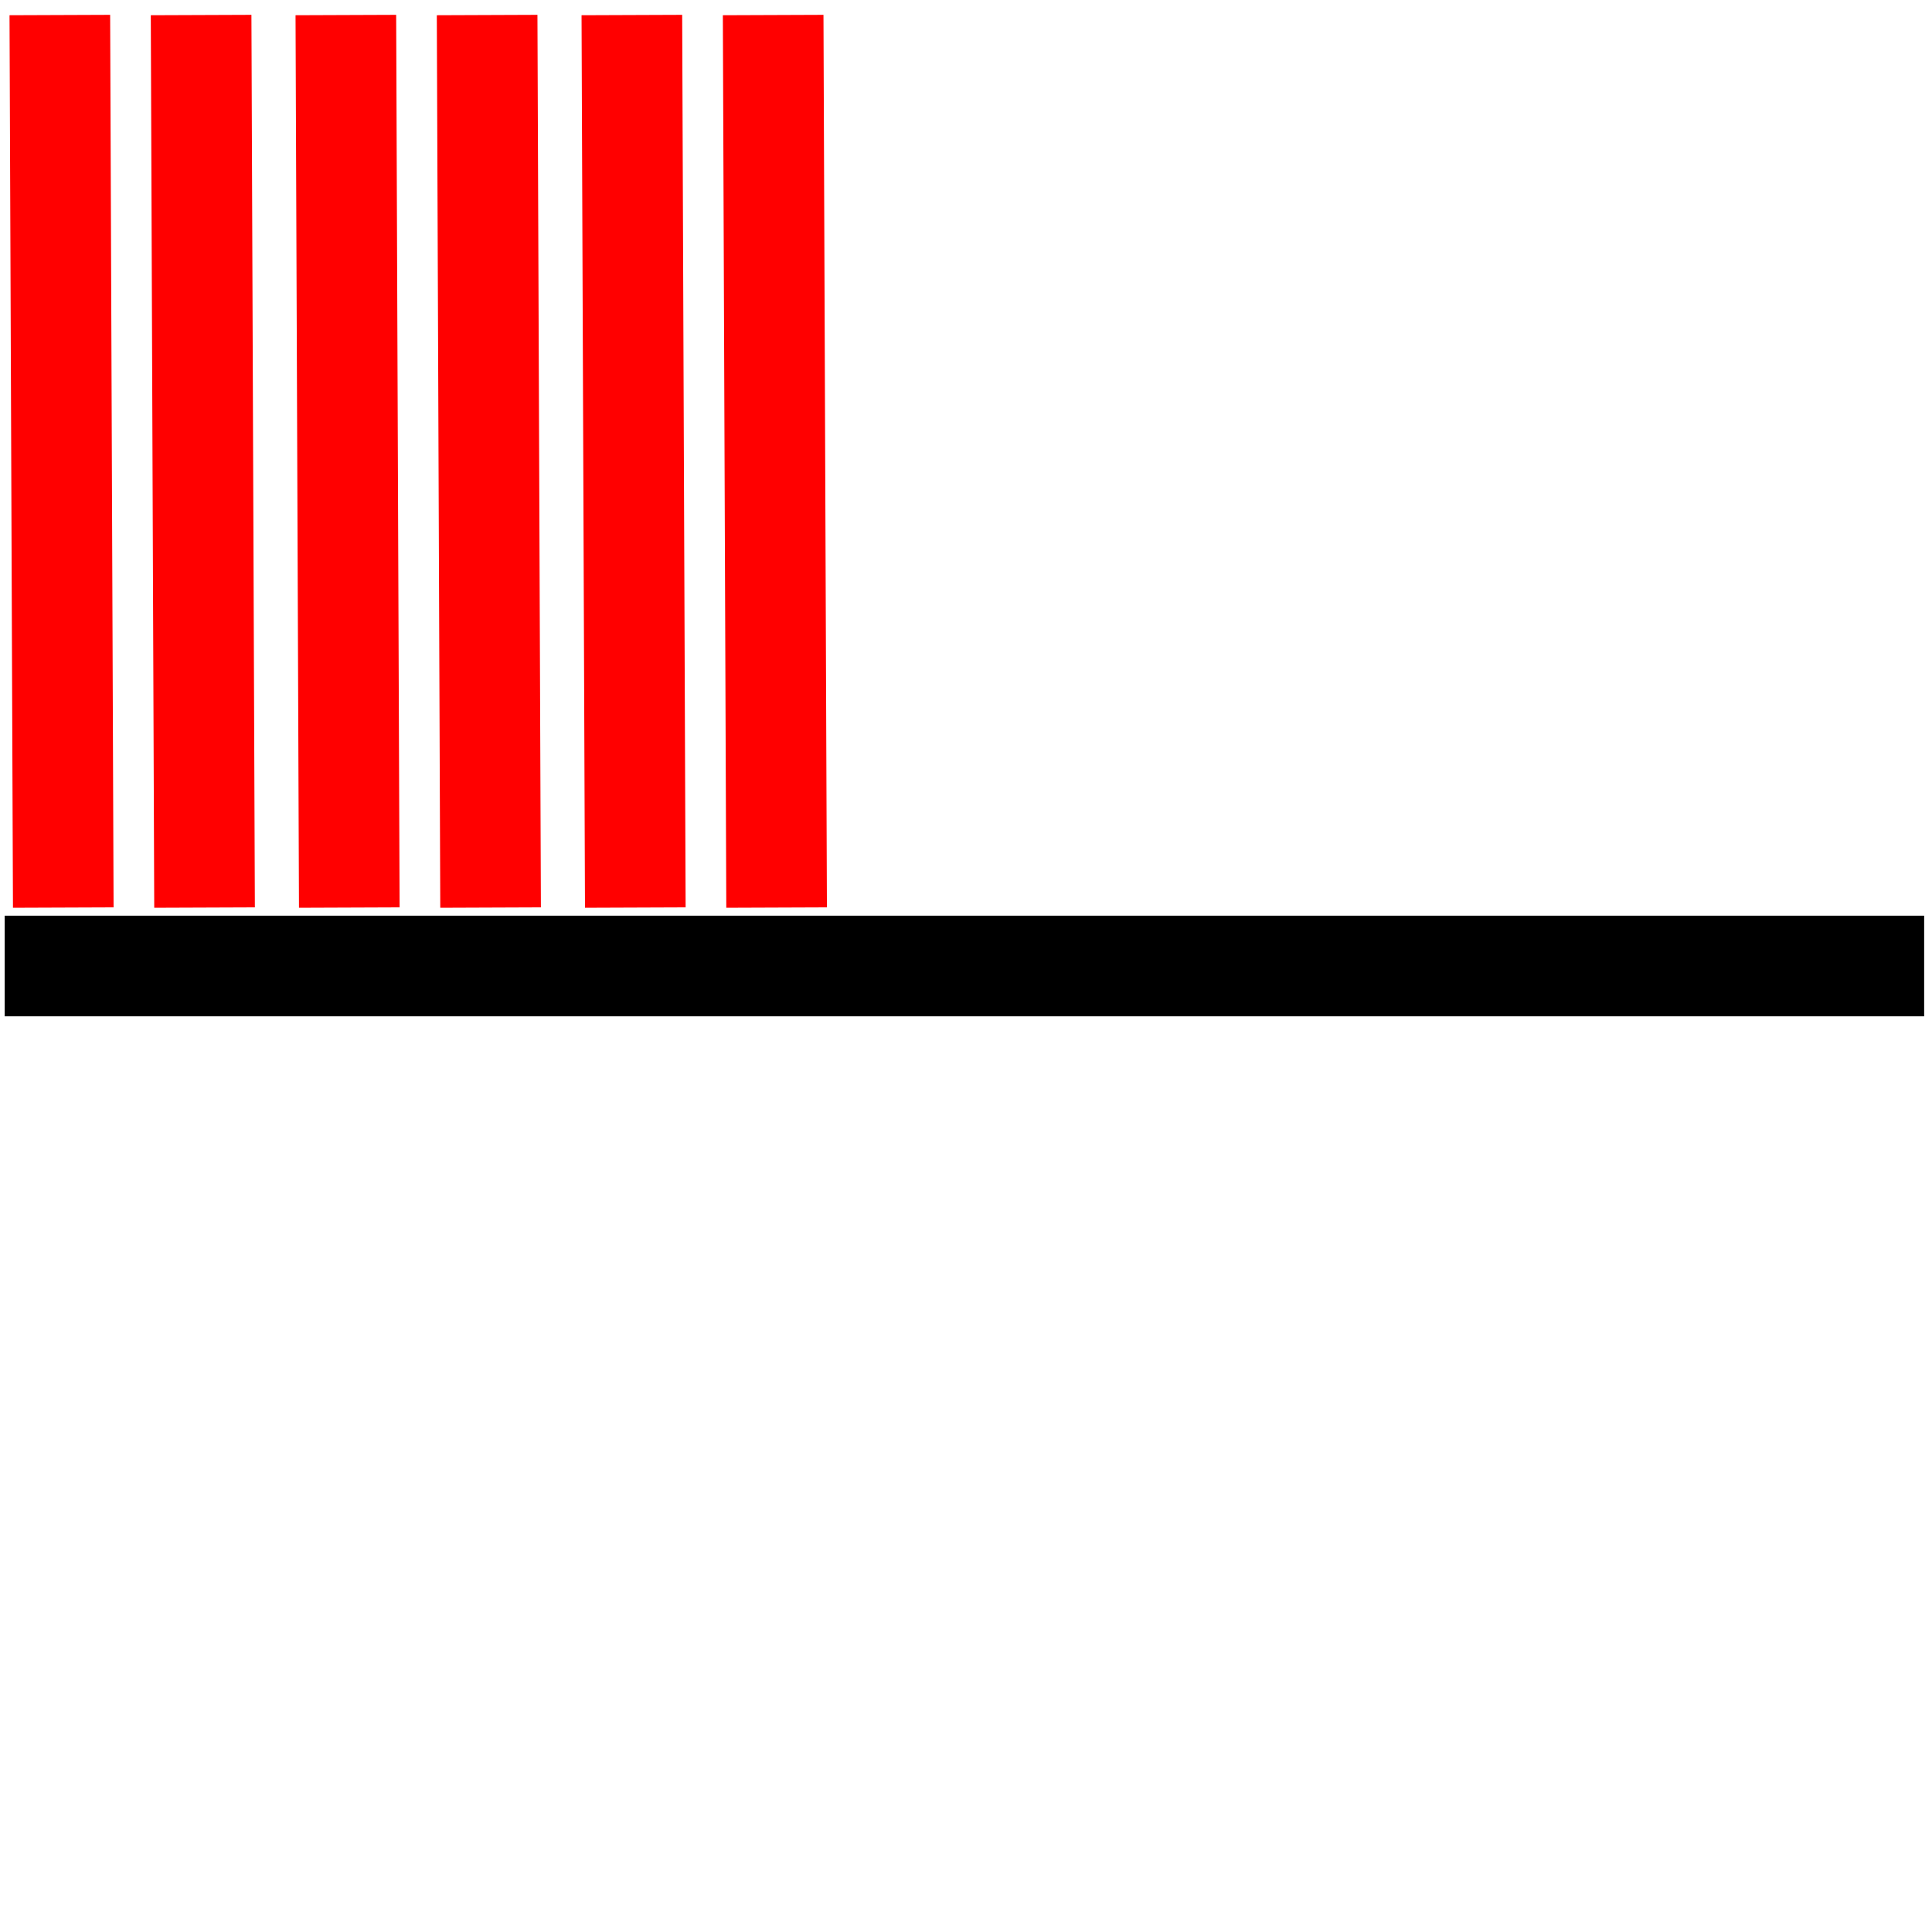 <?xml version="1.0"?>
<svg width="96" height="96" xmlns="http://www.w3.org/2000/svg">
  <g>
    <line stroke="#ff0000" y2="0.747" x2="9.993" y1="45.096" x1="10.164" stroke-width="5" fill="none"/>
    <line y2="48" x2="95.61" y1="48" x1="0.233" stroke-width="5" stroke="#000000" fill="none"/>
    <line stroke="#ff0000" y2="0.747" x2="2.973" y1="45.096" x1="3.144" stroke-width="5" fill="none"/>
    <line stroke="#ff0000" y2="0.747" x2="24.205" y1="45.096" x1="24.377" stroke-width="5" fill="none"/>
    <line stroke="#ff0000" y2="0.747" x2="17.185" y1="45.096" x1="17.356" stroke-width="5" fill="none"/>
    <line stroke="#ff0000" y2="0.747" x2="38.418" y1="45.096" x1="38.589" stroke-width="5" fill="none"/>
    <line stroke="#ff0000" y2="0.747" x2="31.397" y1="45.096" x1="31.568" stroke-width="5" fill="none"/>
  </g>
</svg>